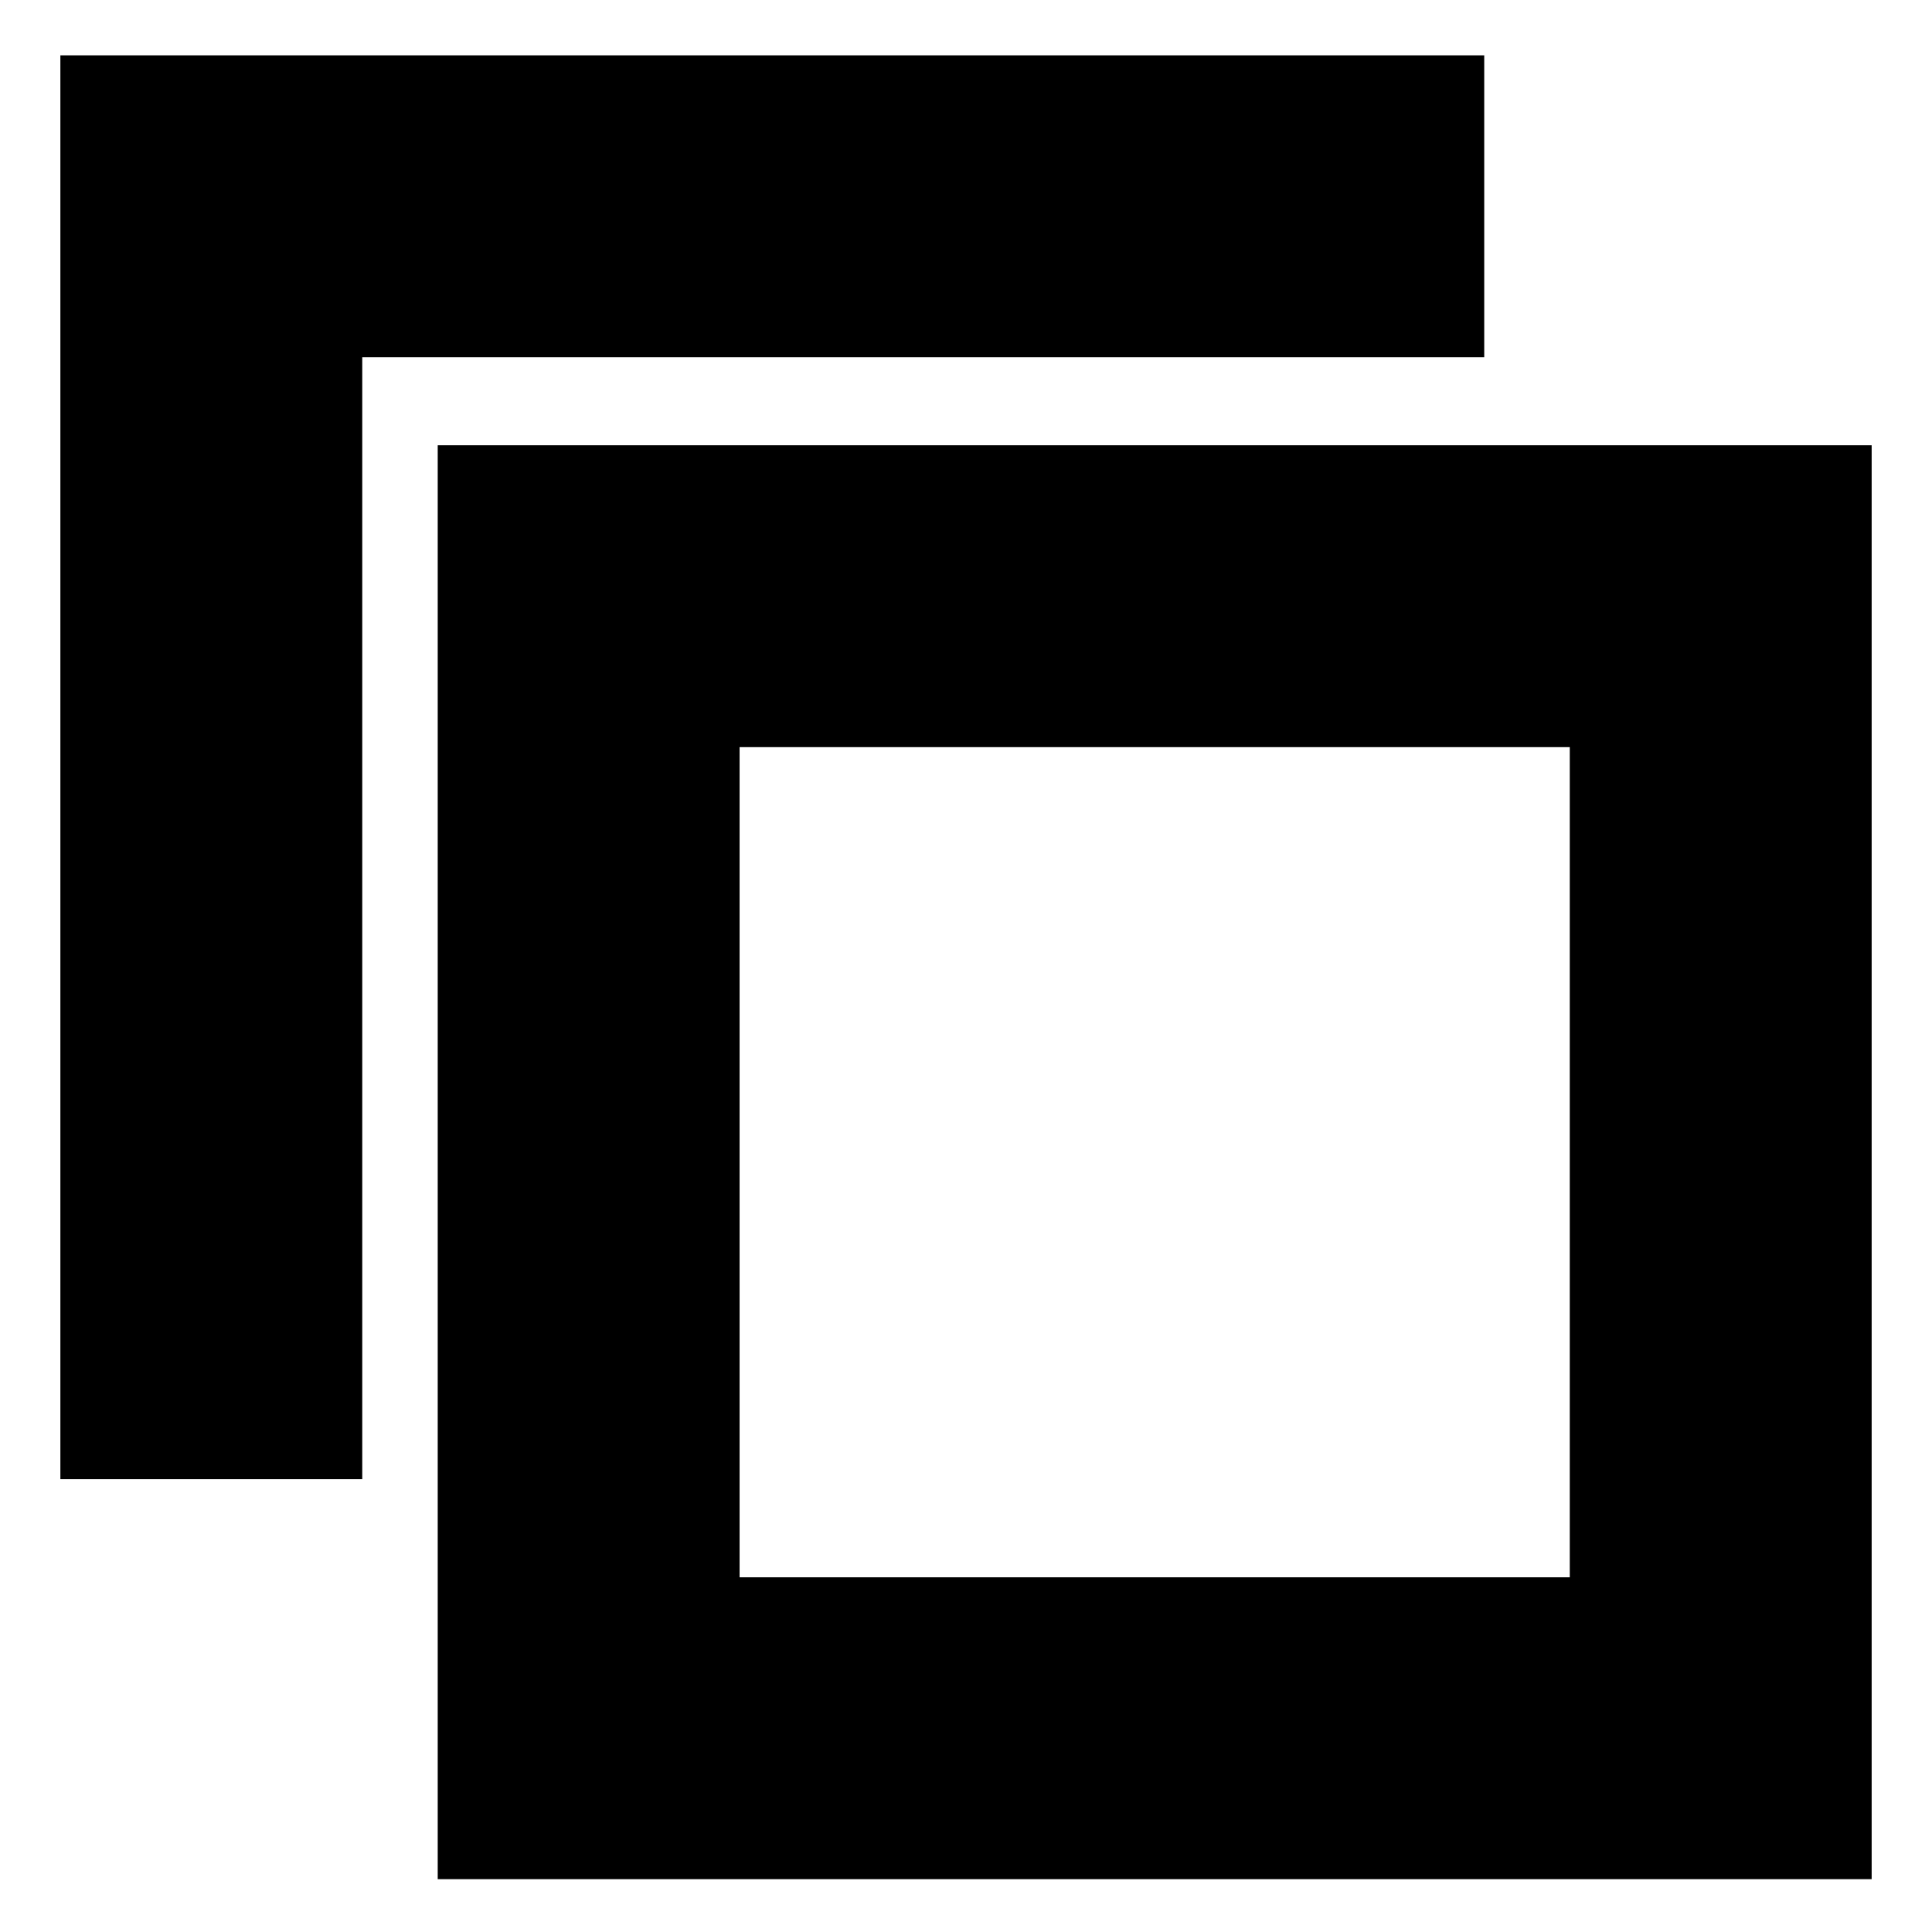 <?xml version="1.0" encoding="utf-8"?>
<!-- Generator: Adobe Illustrator 16.0.4, SVG Export Plug-In . SVG Version: 6.00 Build 0)  -->
<!DOCTYPE svg PUBLIC "-//W3C//DTD SVG 1.1//EN" "http://www.w3.org/Graphics/SVG/1.1/DTD/svg11.dtd">
<svg version="1.1" id="Layer_1" xmlns="http://www.w3.org/2000/svg" xmlns:xlink="http://www.w3.org/1999/xlink" x="0px" y="0px"
	 width="64px" height="64px" viewBox="0 0 64 64" enable-background="new 0 0 64 64" xml:space="preserve">
<title>check-bold</title>
<desc>Created with Sketch.</desc>
<rect x="19.5" y="19.75" fill="none" stroke="#000000" stroke-width="10" stroke-miterlimit="10" width="37.501" height="37.5"/>
<polyline fill="none" stroke="#000000" stroke-width="10" stroke-miterlimit="10" points="7,49 7,6.833 49.167,6.833 "/>
</svg>
